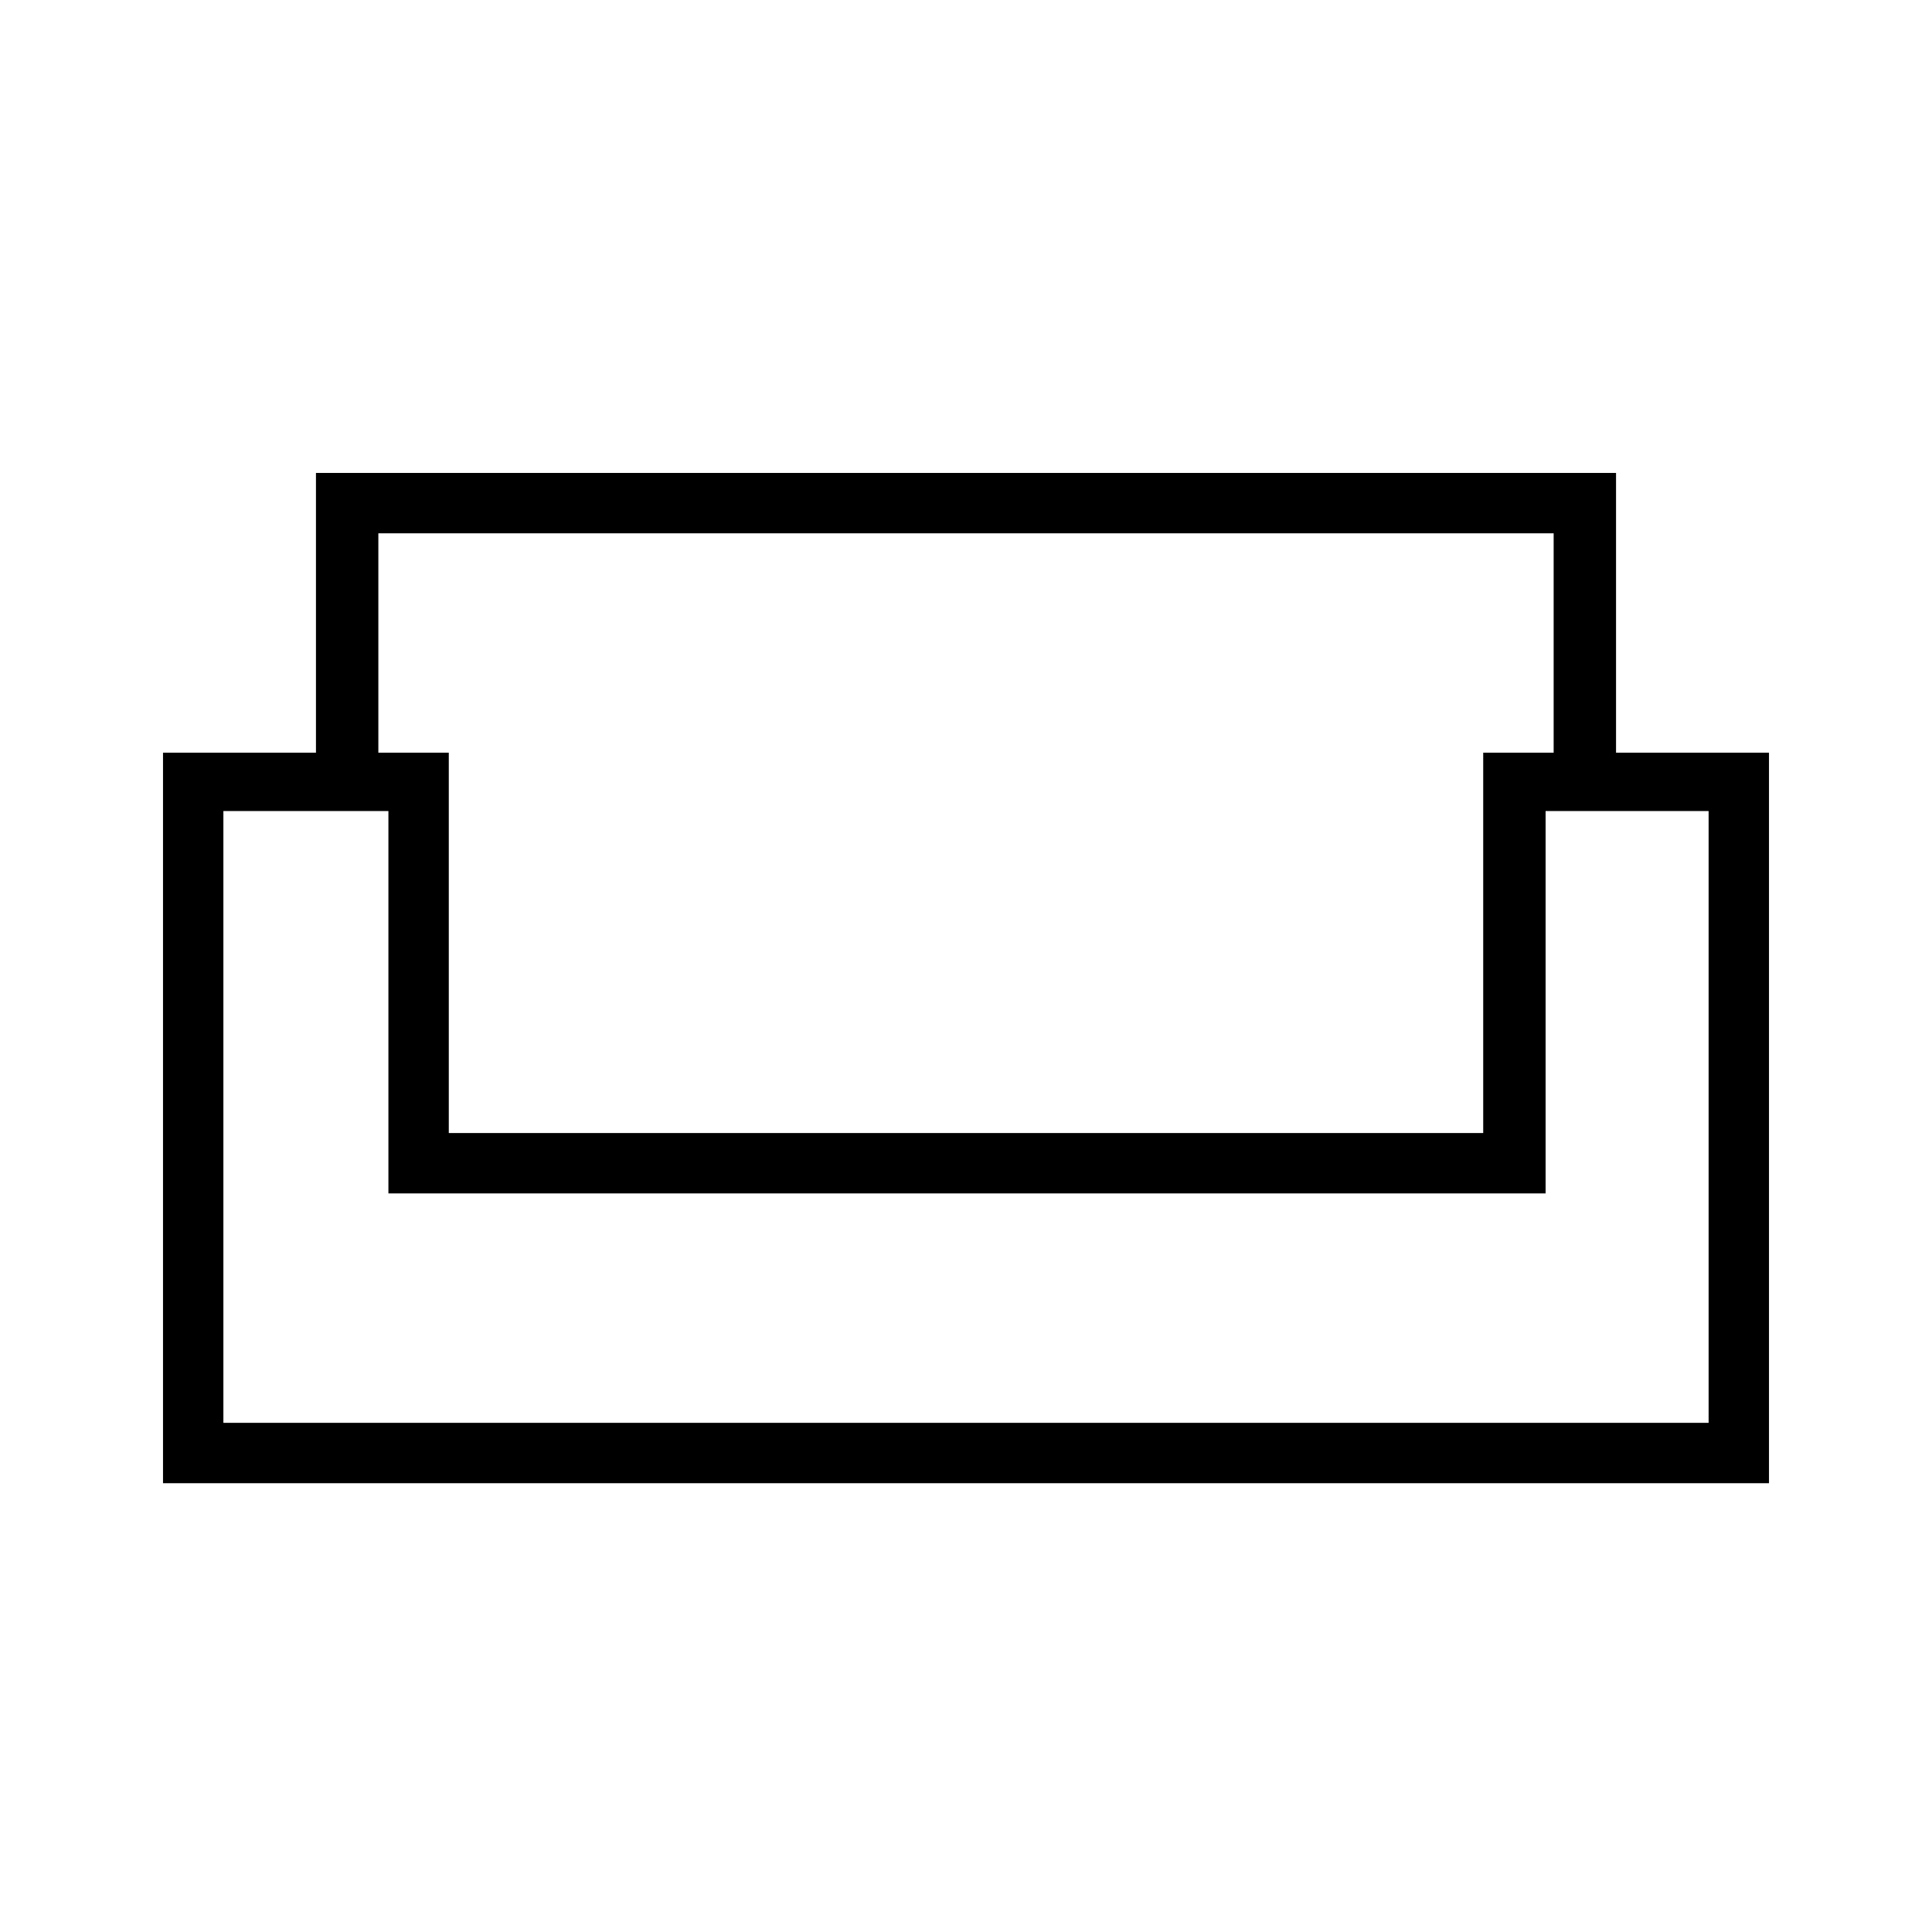 <svg xmlns="http://www.w3.org/2000/svg" height="48" width="48"><path d="M4.05 36.85V18.7H7.85V11.75H40.15V18.7H43.95V36.85ZM11.15 28.15H36.85V18.7H38.6V13.25H9.4V18.7H11.15ZM5.55 35.35H42.45V20.15H38.4V29.65H9.65V20.15H5.55ZM24.05 29.65ZM24.05 28.15ZM24.05 29.65Z"/></svg>
